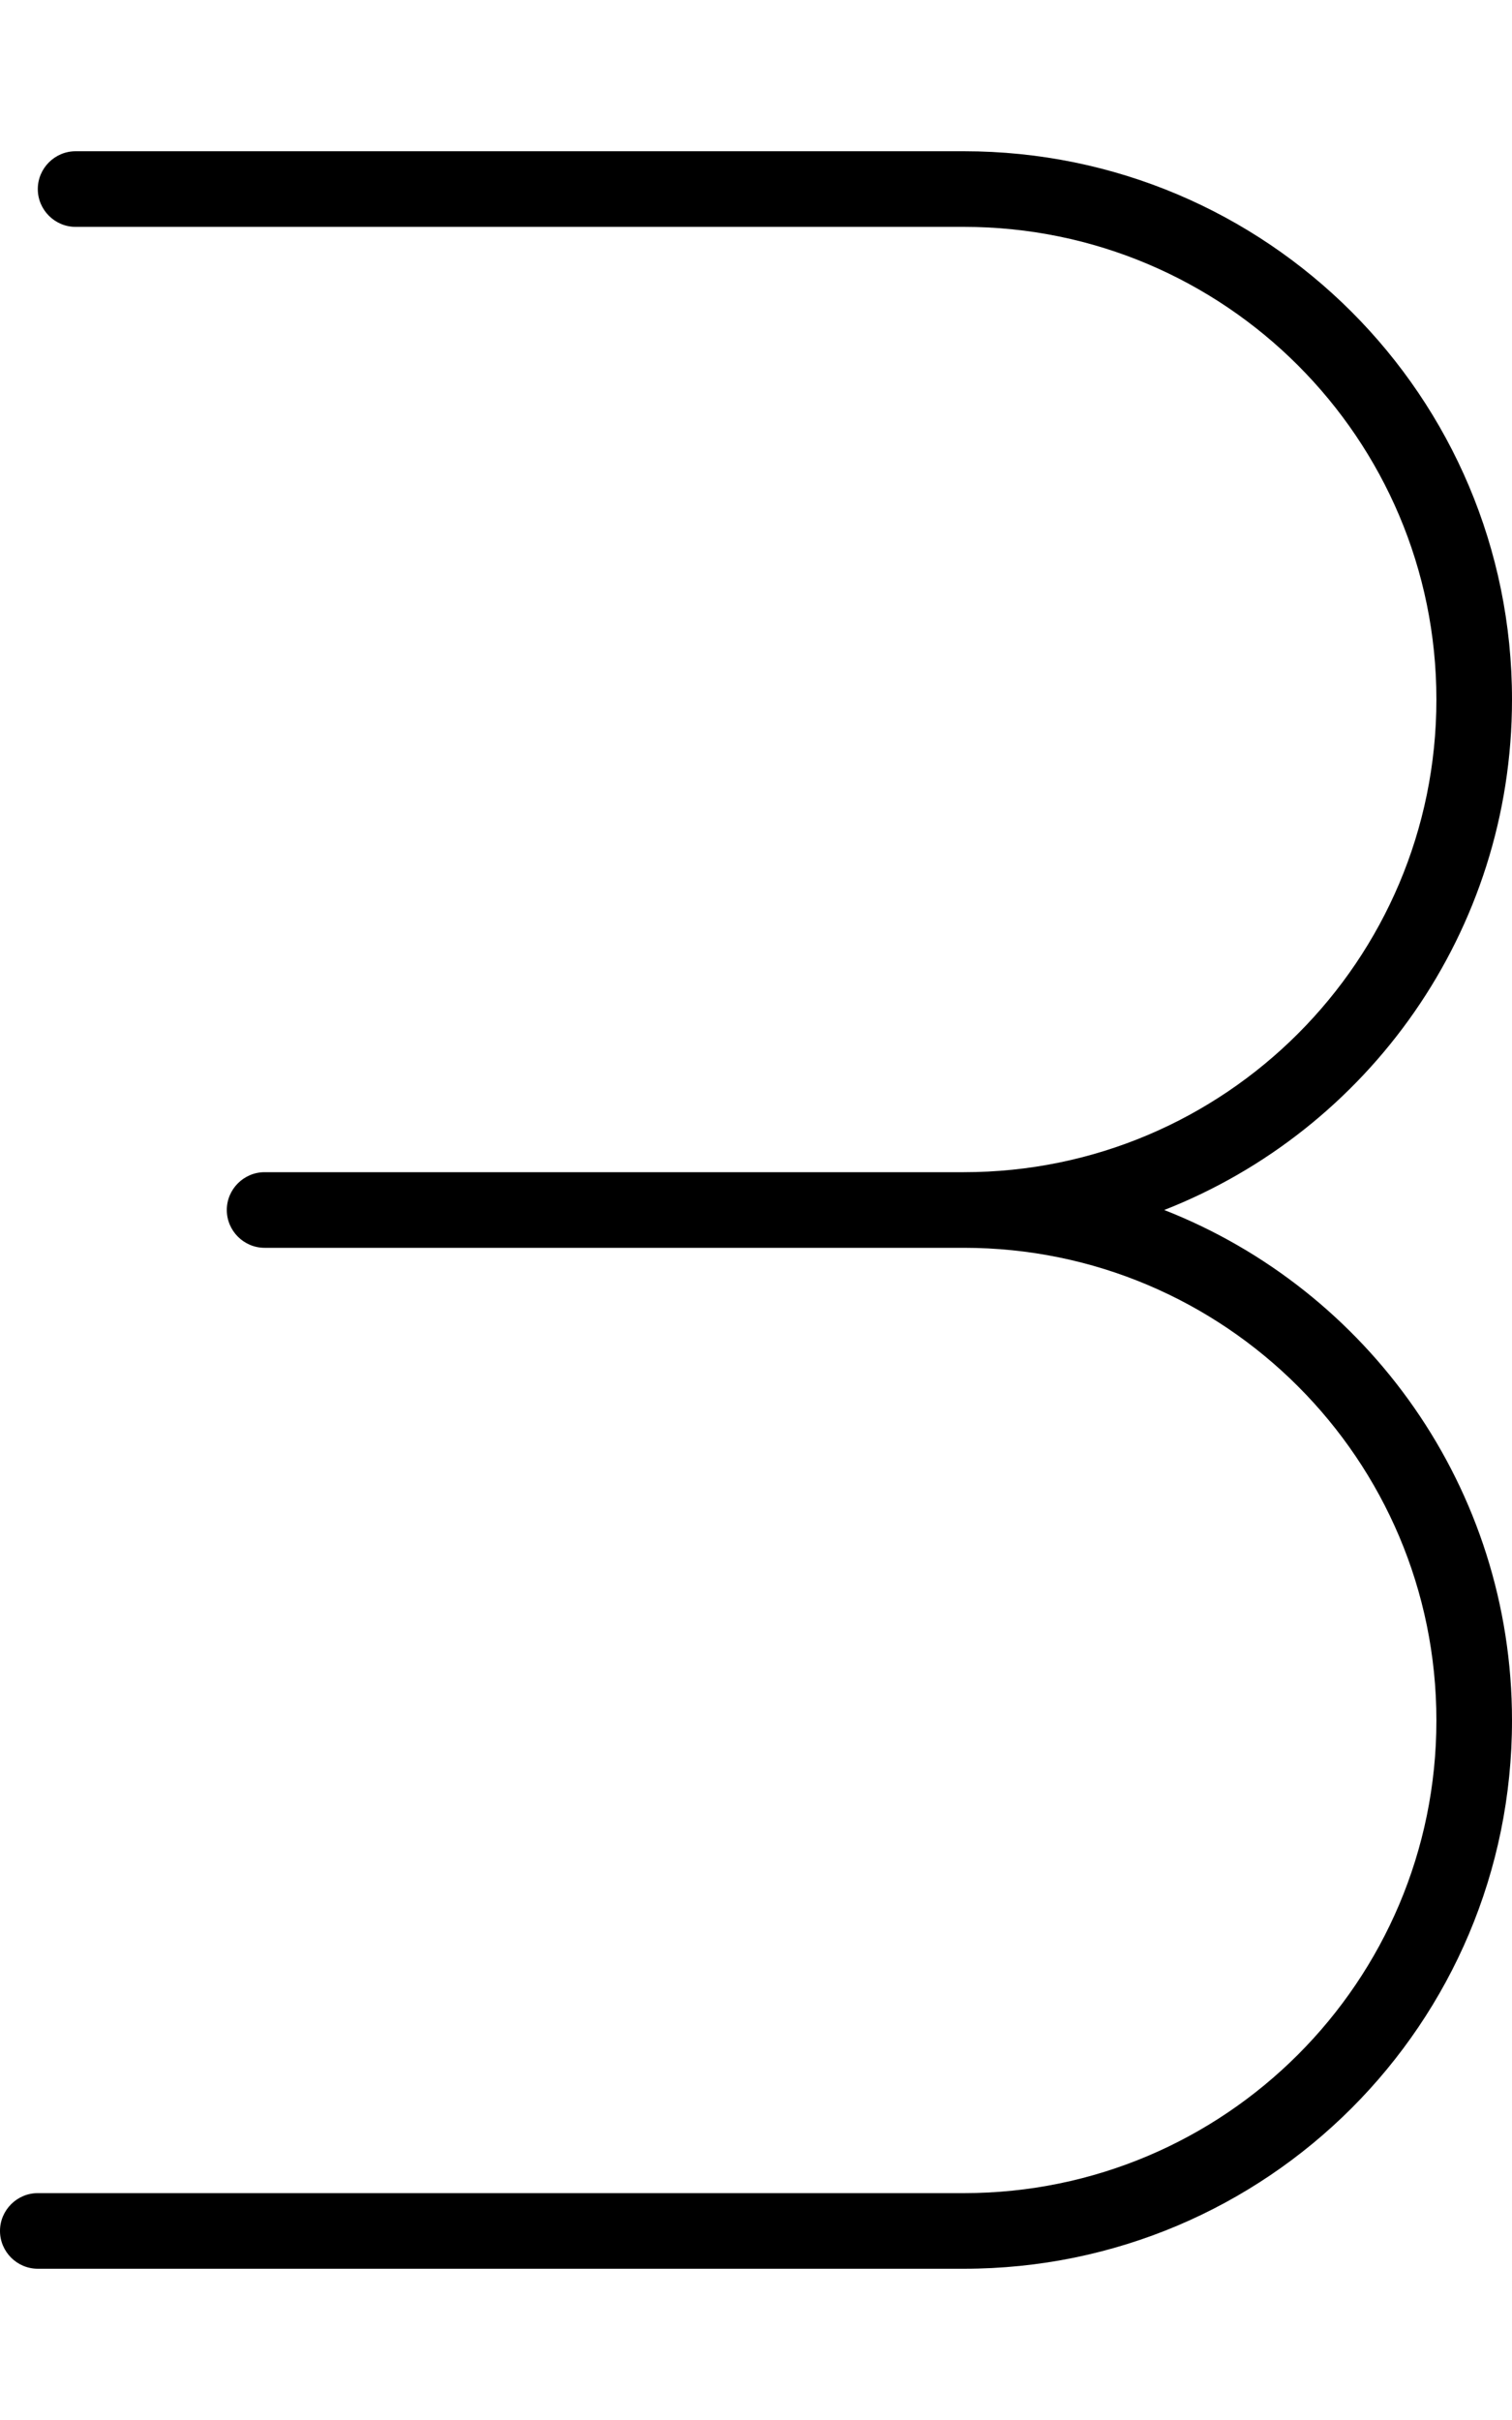 <svg fill="currentColor" xmlns="http://www.w3.org/2000/svg" viewBox="0 0 320 512"><!--! Font Awesome Pro 7.1.0 by @fontawesome - https://fontawesome.com License - https://fontawesome.com/license (Commercial License) Copyright 2025 Fonticons, Inc. --><path opacity=".4" fill="currentColor" d=""/><path fill="currentColor" d="M56 264c-4.4 0-8-3.6-8-8s3.6-8 8-8l148 0c55.2 0 100-44.8 100-100S259.2 48 204 48L16 48c-4.4 0-8-3.6-8-8s3.6-8 8-8l188 0c64.1 0 116 51.9 116 116 0 49.1-30.5 91.1-73.6 108 43.1 16.9 73.6 58.9 73.6 108 0 64.1-51.9 116-116 116L8 480c-4.4 0-8-3.6-8-8s3.6-8 8-8l196 0c55.2 0 100-44.8 100-100S259.2 264 204 264L56 264z"/></svg>